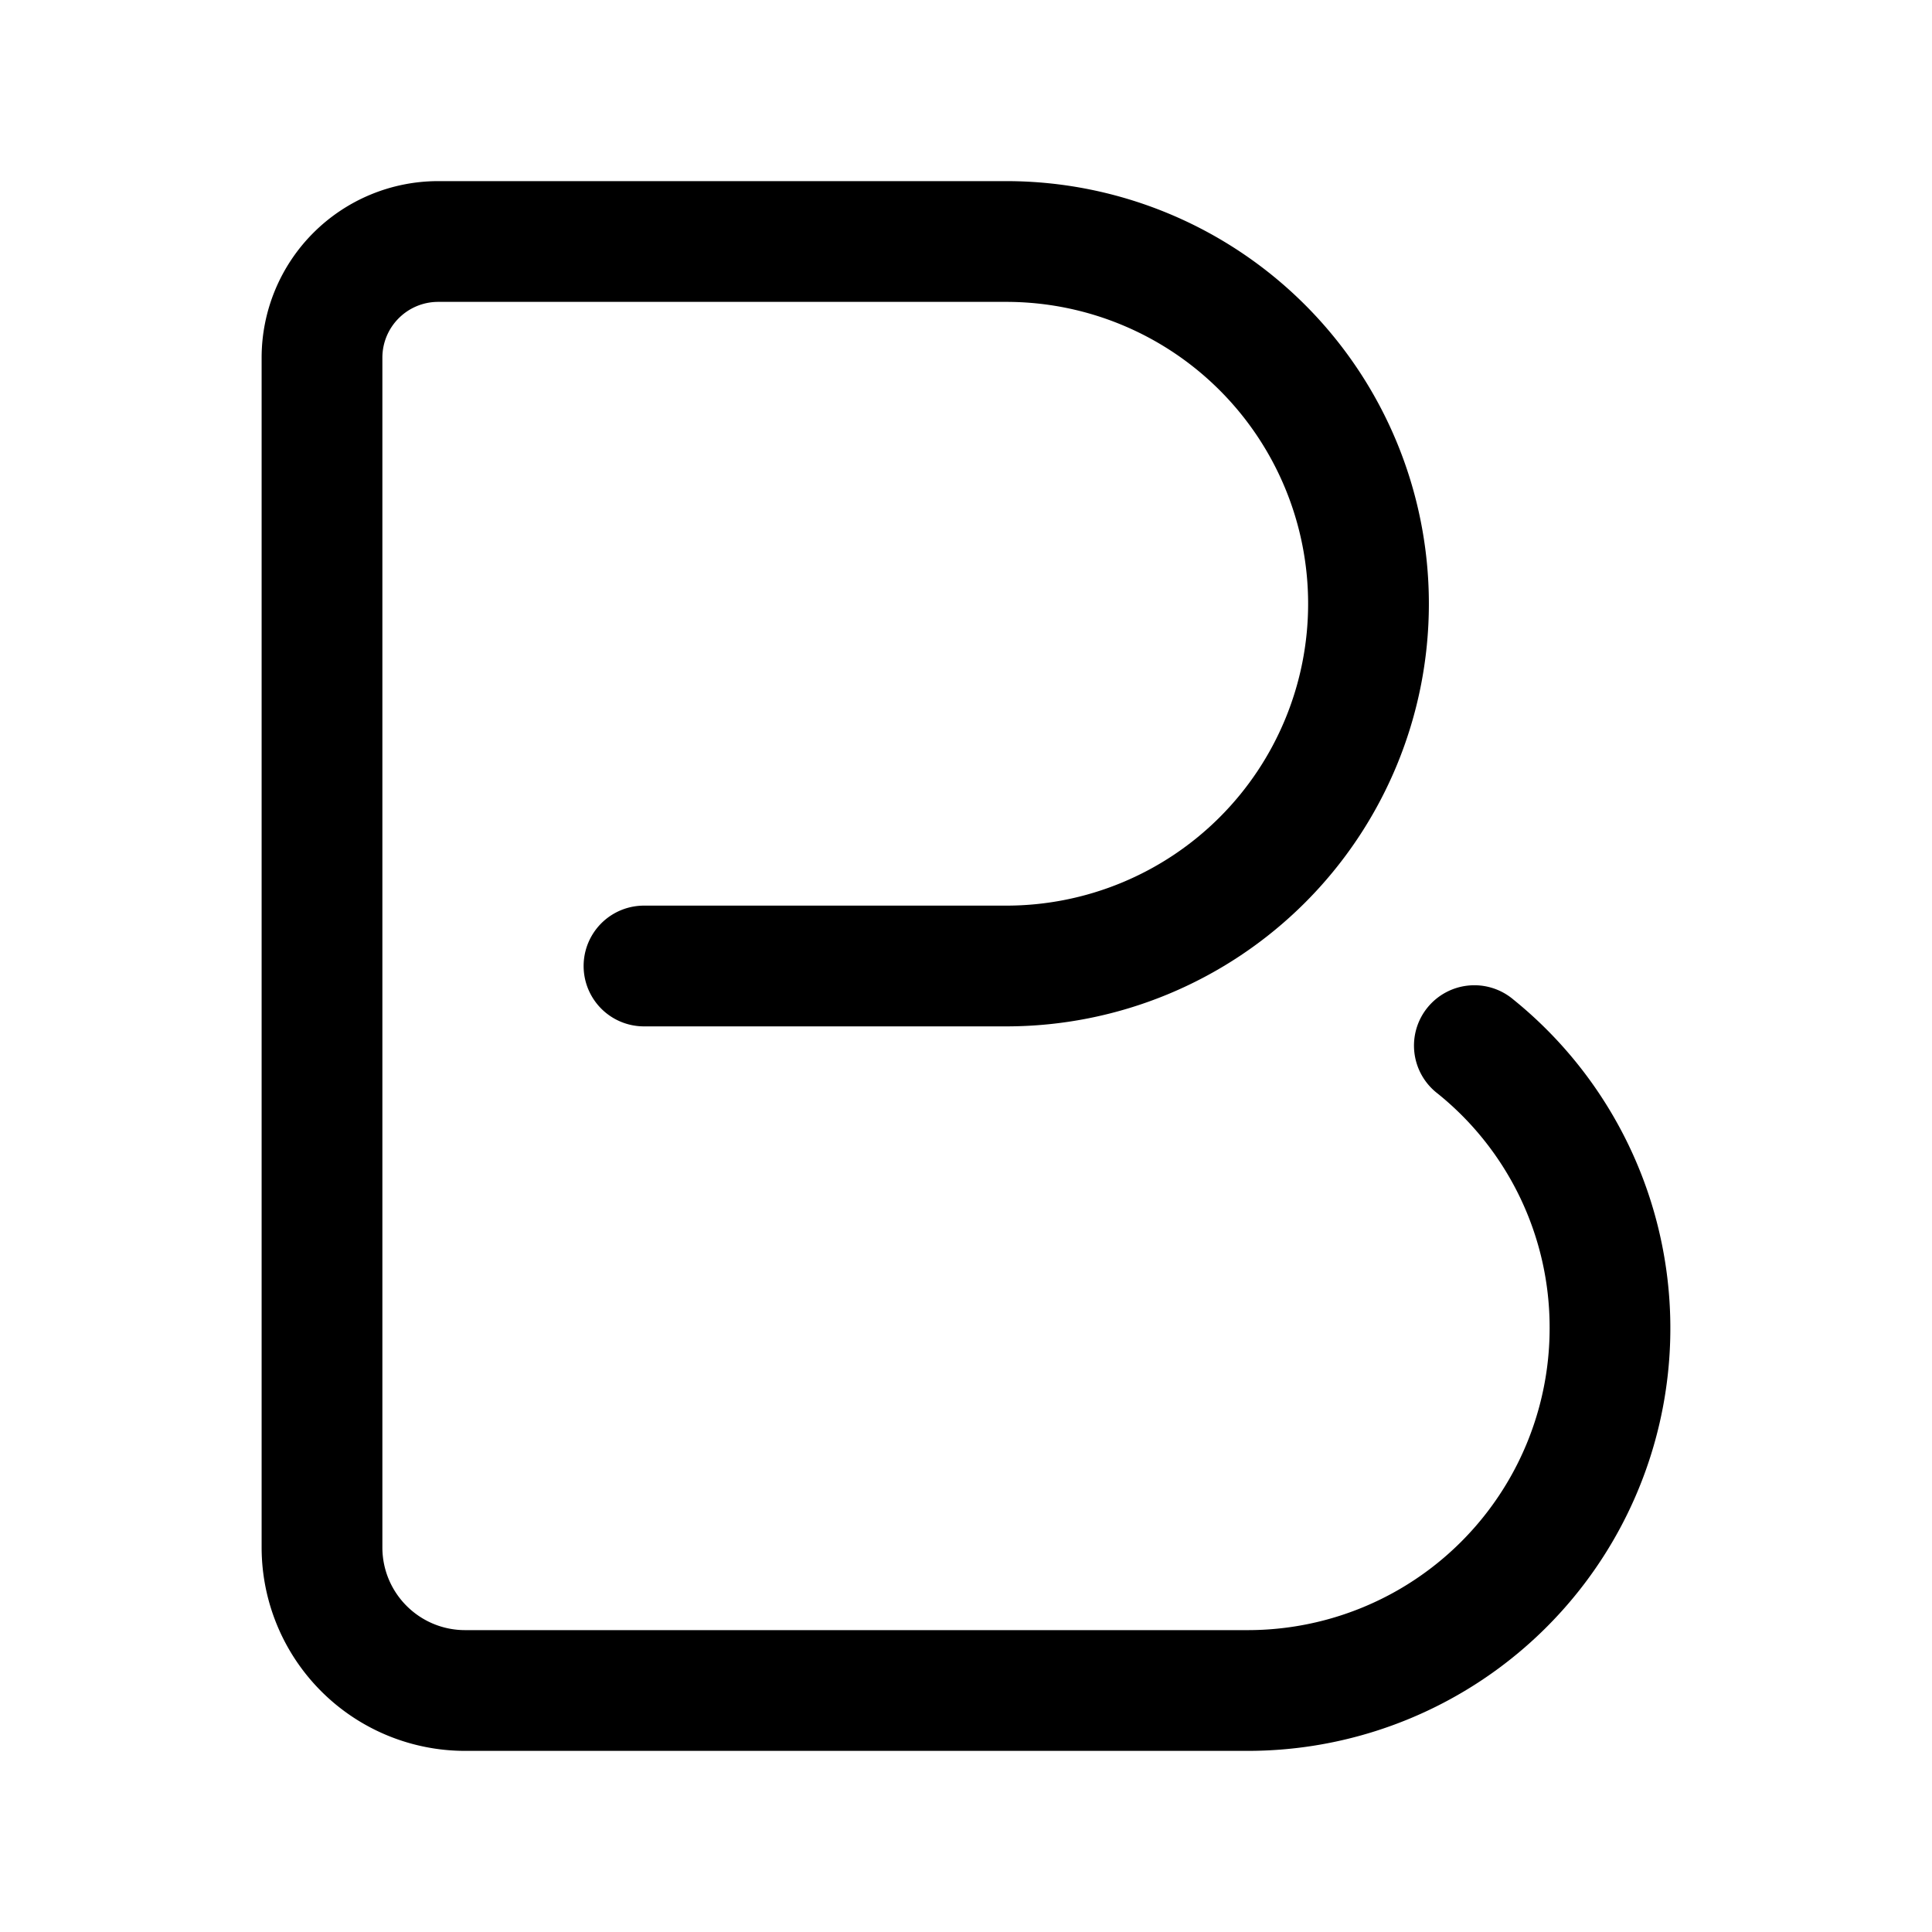 <svg xmlns="http://www.w3.org/2000/svg" width="24" height="24" fill="currentColor" viewBox="0 0 24 24">
  <path fill-rule="evenodd" d="M5.444 2.25A2.194 2.194 0 003.25 4.444v14.778a2.528 2.528 0 002.528 2.528H15.5a5.25 5.25 0 003.3-9.333.75.75 0 10-.943 1.166A3.729 3.729 0 0119.25 16.5a3.75 3.75 0 01-3.75 3.75H5.778c-.568 0-1.028-.46-1.028-1.028v-7.214-7.564c0-.383.31-.694.694-.694H12.5a3.75 3.75 0 110 7.5H8a.75.75 0 000 1.5h4.5a5.25 5.25 0 100-10.5H5.444z"/>
</svg>
